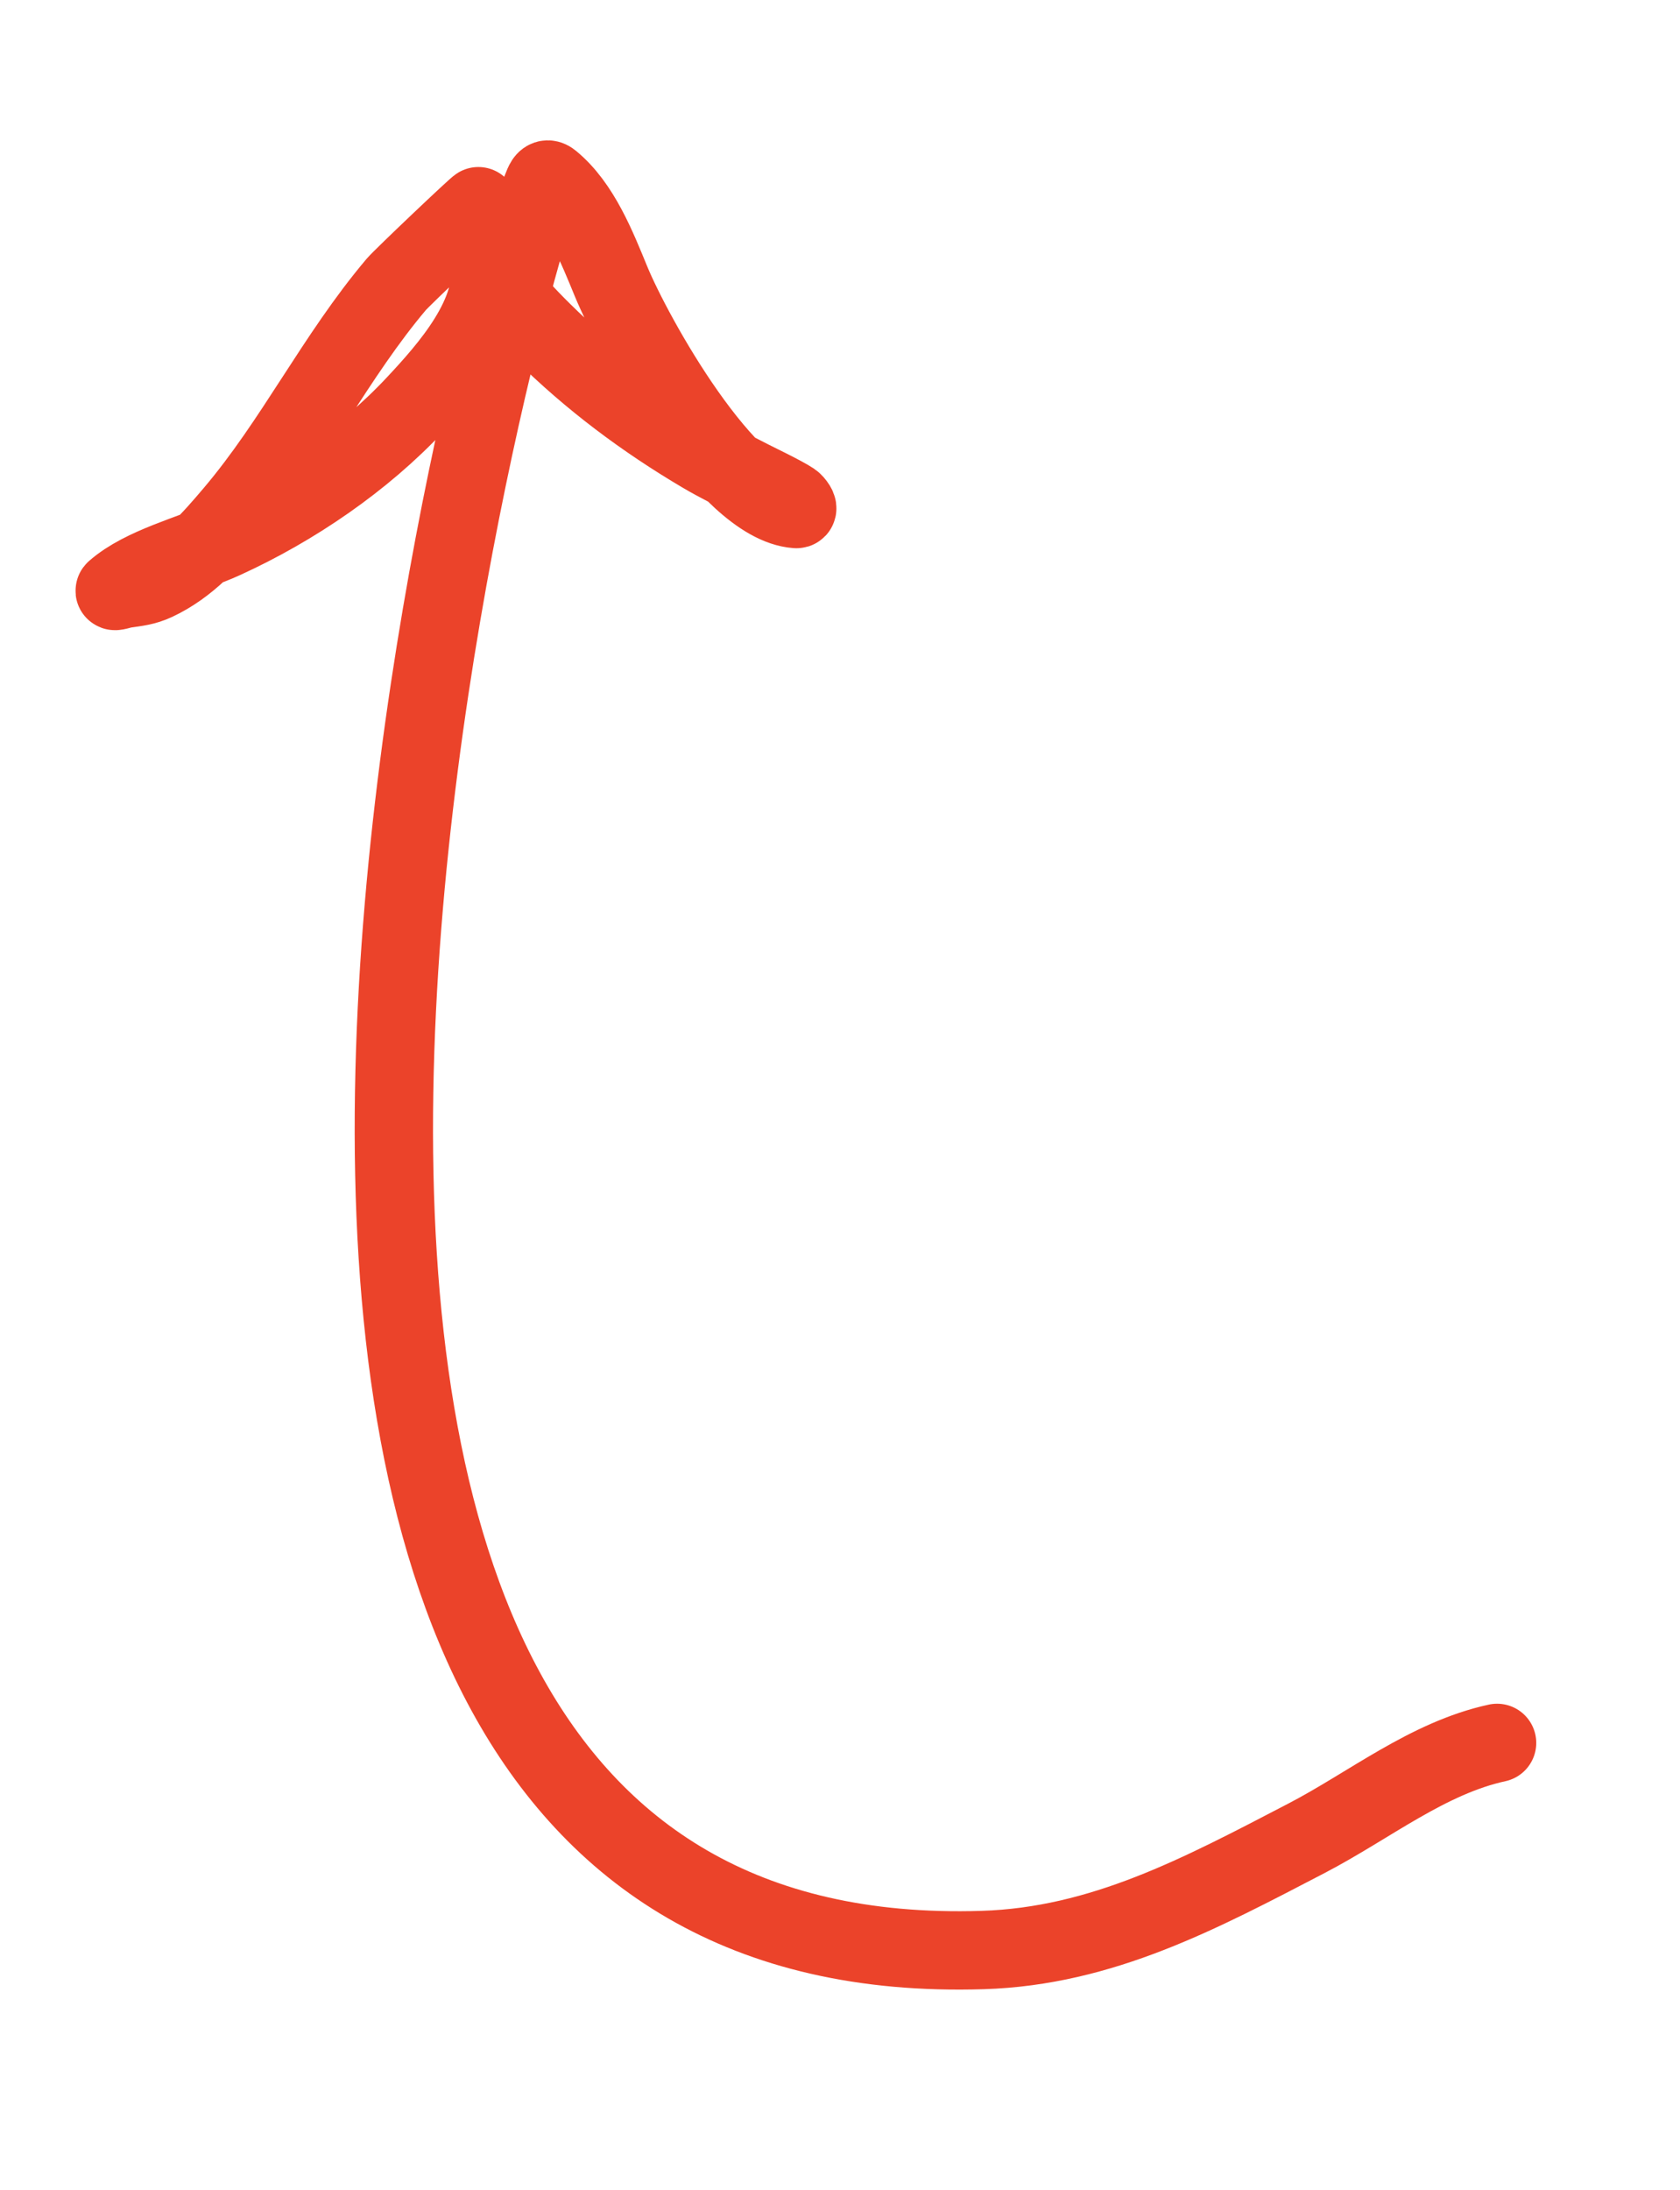 <?xml version="1.0" encoding="UTF-8" standalone="no"?>
<!DOCTYPE svg PUBLIC "-//W3C//DTD SVG 1.1//EN" "http://www.w3.org/Graphics/SVG/1.1/DTD/svg11.dtd">
<!-- Created with Vectornator (http://vectornator.io/) -->
<svg height="100%" stroke-miterlimit="10" style="fill-rule:nonzero;clip-rule:evenodd;stroke-linecap:round;stroke-linejoin:round;" version="1.1" viewBox="0 0 87.939 114.564" width="100%" xml:space="preserve" xmlns="http://www.w3.org/2000/svg" xmlns:vectornator="http://vectornator.io" xmlns:xlink="http://www.w3.org/1999/xlink">
<defs/>
<g id="Слой-1" vectornator:layerName="Слой 1">
<path d="M78.364 91.178C74.73 91.97 71.686 94.453 68.386 96.169C62.83 99.058 57.693 101.817 51.441 102.013C1.228 103.587 27.137 11.549 28.52 9.496C28.615 9.355 28.714 9.365 28.852 9.478C30.393 10.739 31.258 12.956 31.988 14.729C33.16 17.571 38.033 26.361 41.683 26.63C41.837 26.641 41.594 26.307 41.467 26.22C41.018 25.917 39.46 25.167 39.282 25.075C38.444 24.639 37.591 24.227 36.777 23.747C33.724 21.945 30.943 19.862 28.419 17.372C27.538 16.503 26.806 15.719 26.116 14.723C25.888 14.394 25.573 13.229 25.631 13.625C26.043 16.421 23.483 19.288 21.752 21.139C19.001 24.08 15.384 26.547 11.718 28.218C9.996 29.004 7.478 29.613 6.024 30.879C5.897 30.989 6.355 30.83 6.521 30.806C7.109 30.719 7.576 30.682 8.147 30.414C9.853 29.614 11.048 28.249 12.242 26.839C15.417 23.093 17.564 18.635 20.745 14.875C21.051 14.514 25.045 10.724 25.053 10.782" fill="none" opacity="1" stroke="#eb432a" stroke-linecap="round" stroke-linejoin="miter" stroke-width="4.1"/>
</g>
</svg>
